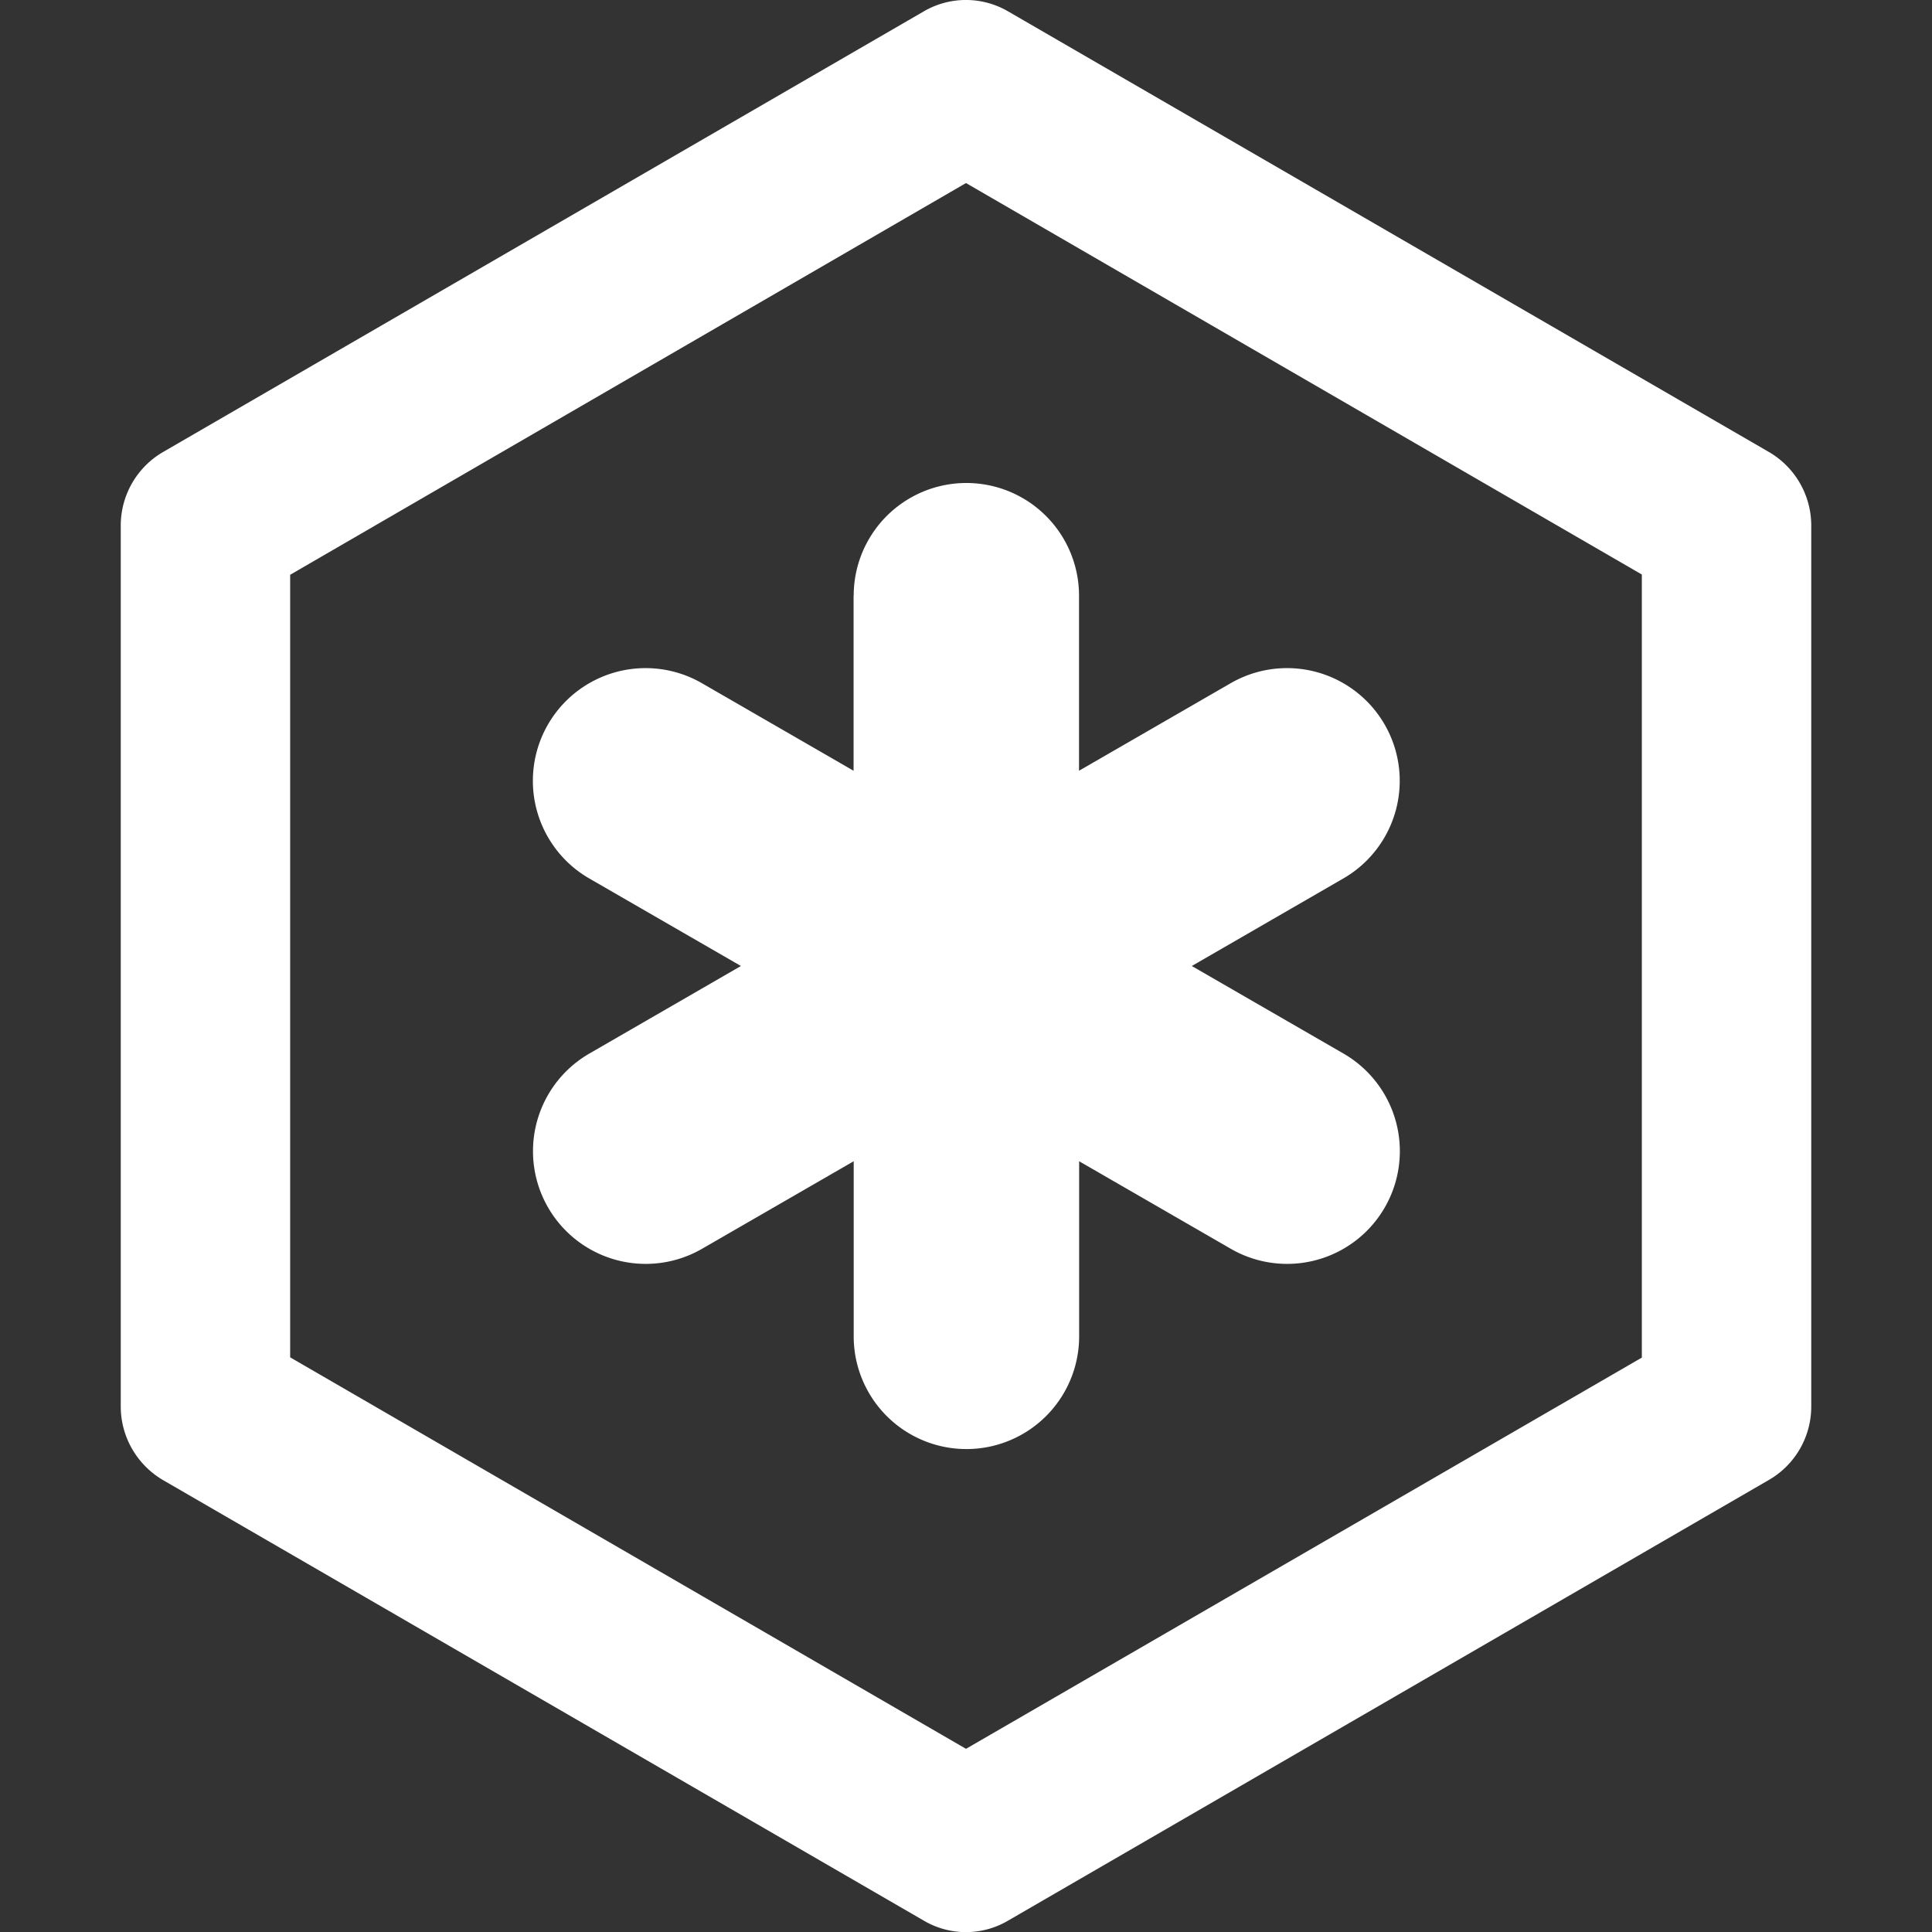 <svg xmlns="http://www.w3.org/2000/svg" width="16" height="16" fill="white" class="qi-1027" viewBox="0 0 16 16">
  <rect x="0" y="0" width="16" height="16" fill="#333333" stroke="none"/>
  <path d="M7.07 4.933a.933.933 0 0 1 1.866 0v1.45l1.256-.725a.933.933 0 1 1 .933 1.617L9.87 8l1.256.725a.933.933 0 1 1-.933 1.617l-1.256-.725v1.45a.933.933 0 0 1-1.867 0v-1.45l-1.256.725a.933.933 0 1 1-.933-1.617L6.136 8 4.88 7.275a.933.933 0 0 1 .933-1.617l1.256.725v-1.45Z"/>
  <path d="M14.649 3.743 8.35.095a.693.693 0 0 0-.701 0L1.351 3.743a.705.705 0 0 0-.351.61v7.295c0 .251.134.483.351.61l6.298 3.647a.688.688 0 0 0 .701 0l6.298-3.648a.702.702 0 0 0 .352-.609V4.352a.705.705 0 0 0-.351-.609Zm-1.052 7.5L8 14.483l-5.597-3.242V4.76L8 1.516l5.597 3.242v6.484Z"/>
</svg>